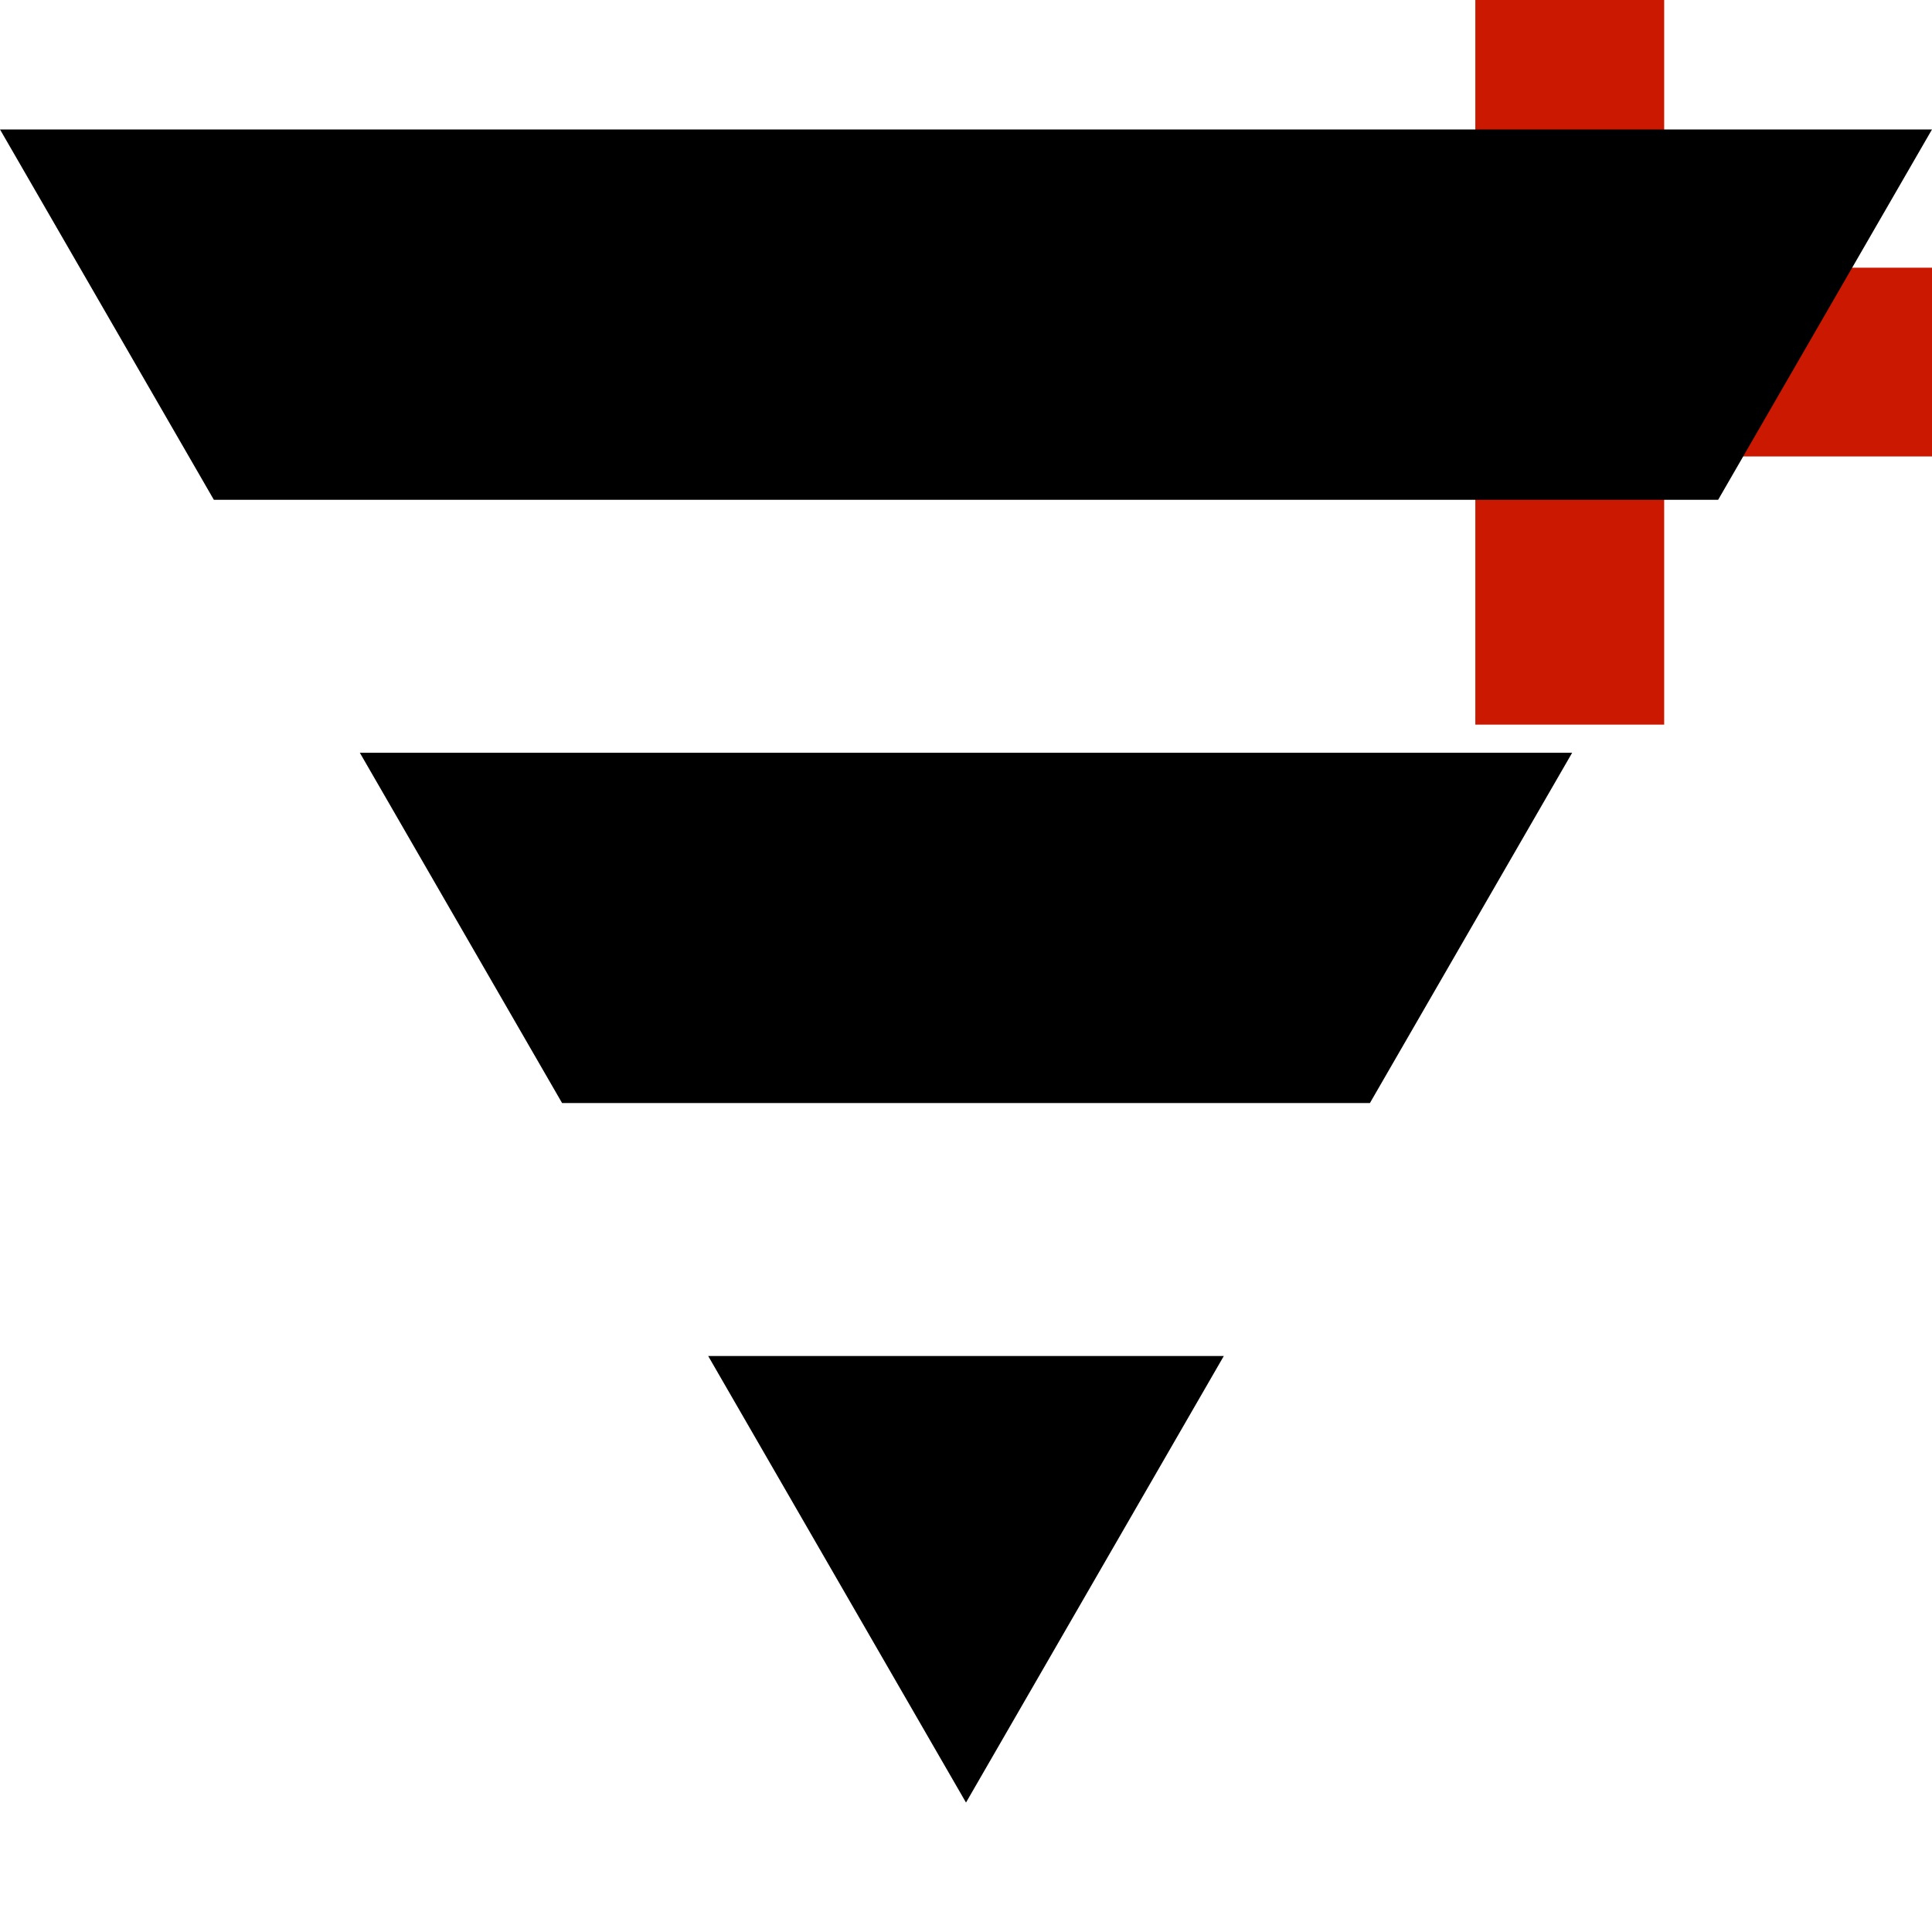 <svg xmlns="http://www.w3.org/2000/svg" viewBox="0 0 16 16" shape-rendering="geometricPrecision"><path fill="#cb1800" d="M16 2.217h-2.218V0h-1.564v2.217H10V3.78h2.218v2.221h1.564V3.78H16z"/><g mask="url(#a)"><path d="M4.655 9.135h6.69l1.675-2.901H2.98zM0 1.072l1.771 3.067h12.458L16 1.072zm8 13.856 2.135-3.698h-4.27z"/></g></svg>